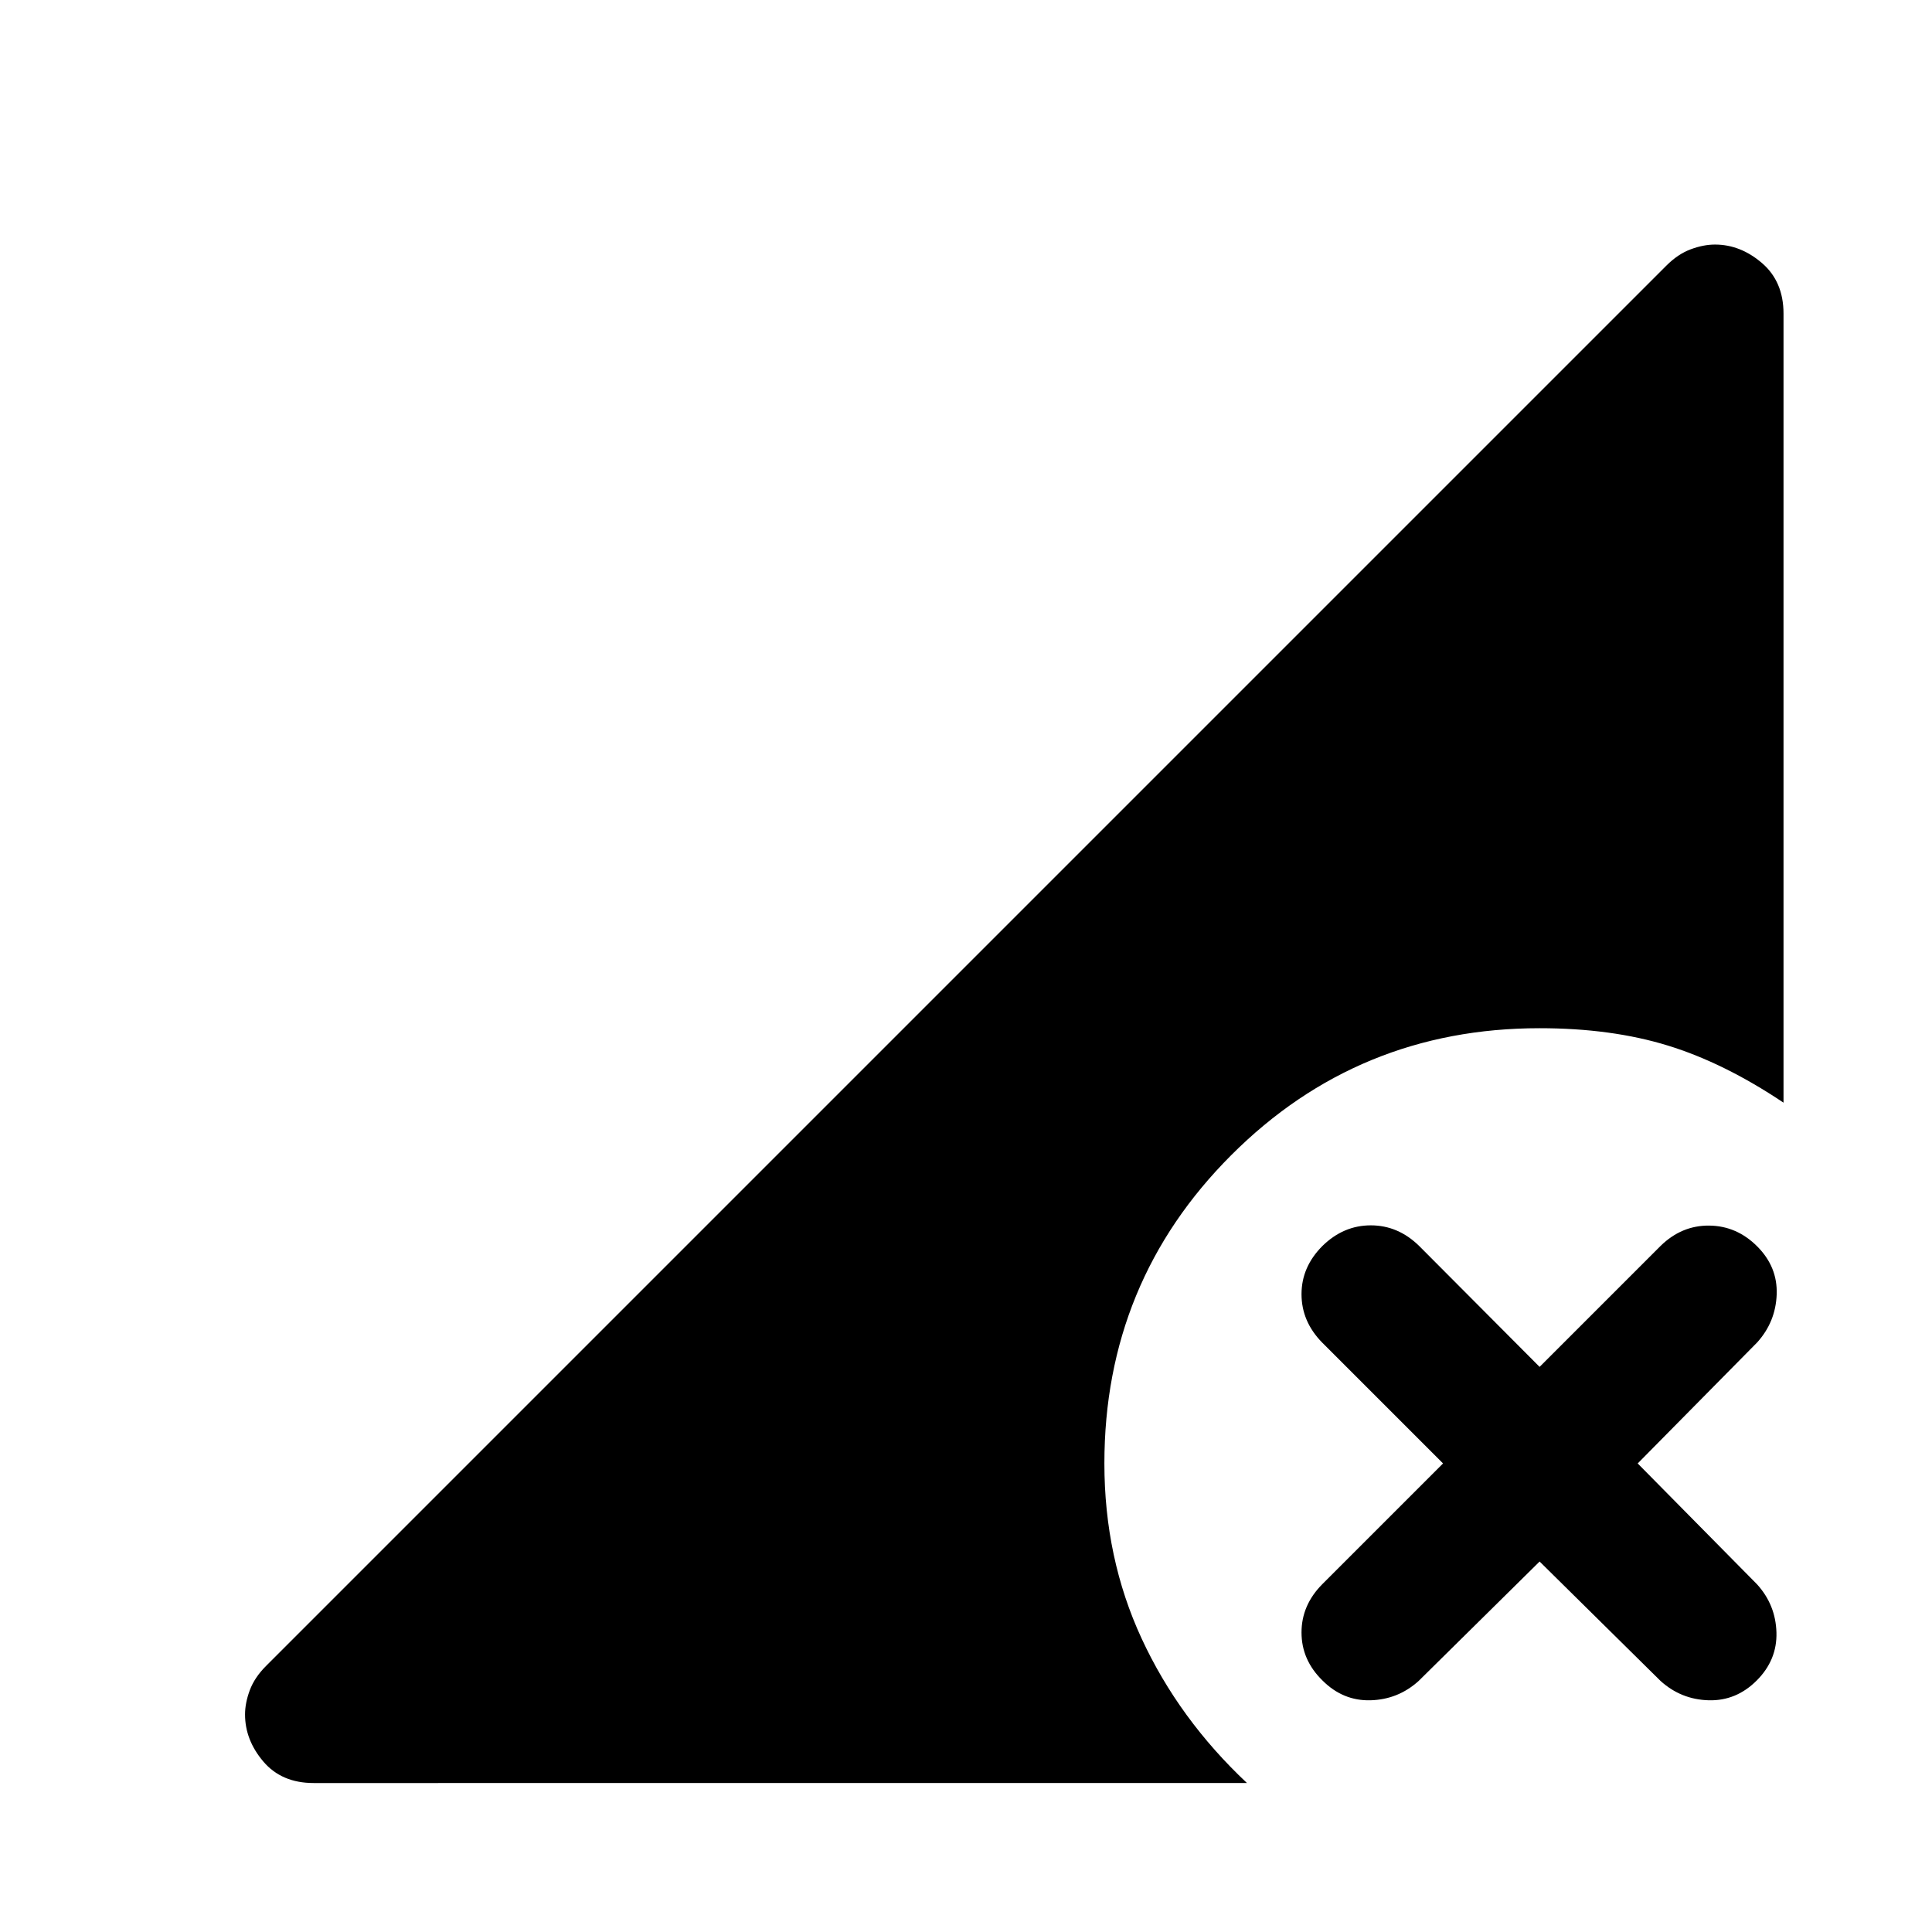 <svg xmlns="http://www.w3.org/2000/svg" width="48" height="48" viewBox="0 -960 960 960"><path d="M155.826-74.022q-15.913 0-24.989-10.695-9.076-10.696-9.076-23.37 0-5.717 2.359-12.054 2.358-6.337 8.076-12.055l695.847-695.847q5.718-5.718 12.055-8.077 6.337-2.358 12.054-2.358 12.674 0 23.37 9.195 10.696 9.196 10.696 25.109v392.087q-29.479-19.761-57.479-28.38-28-8.62-63.717-8.62-90.152 0-153.207 63.054-63.054 63.055-63.054 153.207 0 47.044 18.522 87.044 18.521 40 52.326 71.76H155.826Zm549.065-50.695q-10.195 9.196-23.869 9.576-13.674.38-23.87-9.815-10.435-10.196-10.435-23.87 0-13.674 10.435-24.109l59.891-59.891-60.13-60.13q-10.196-10.435-10.196-23.989 0-13.555 10.435-23.99 10.435-10.195 23.989-10.195 13.555 0 23.99 10.195l59.891 60.131 60.13-60.131q10.435-10.195 24.109-10.076 13.674.12 23.87 10.315 10.195 10.196 9.695 23.87-.5 13.674-9.695 23.87l-59.37 60.13 59.37 60.13q9.195 10.196 9.576 23.87.38 13.674-9.816 23.87-10.195 10.195-23.869 9.815-13.674-.38-23.87-9.576l-60.13-59.37-60.131 59.37Z"/></svg>
